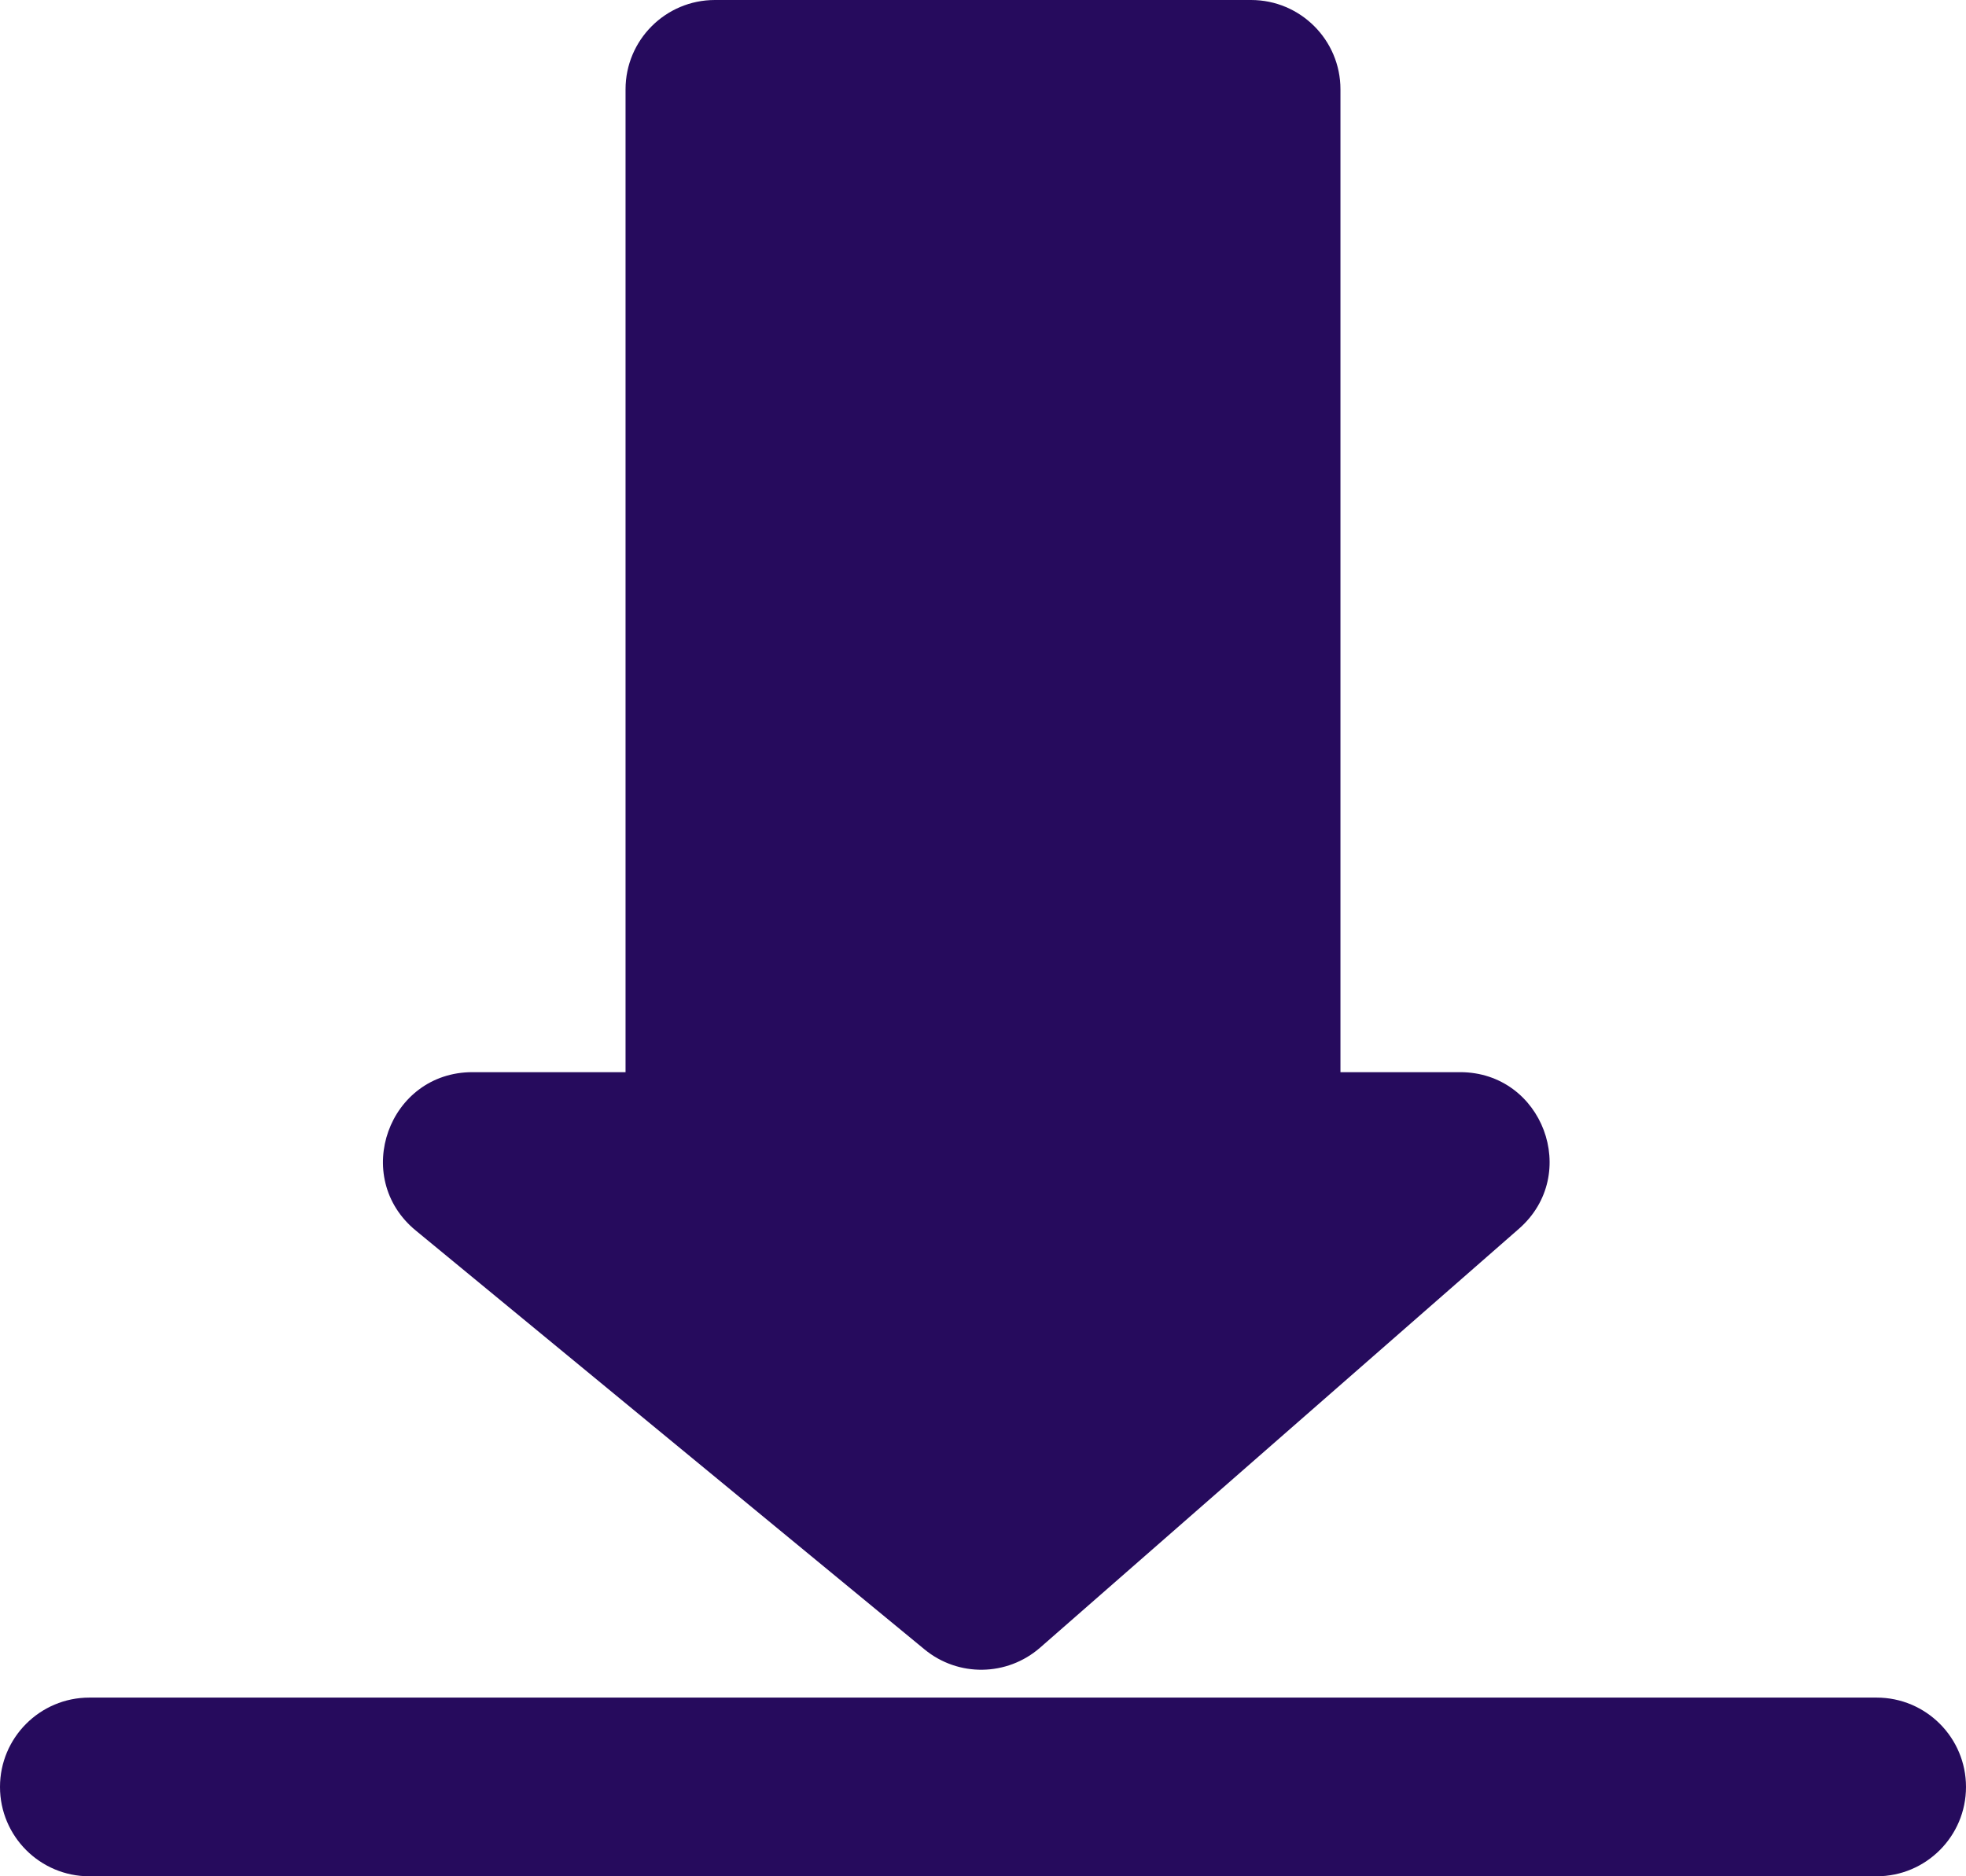 <svg width="22" height="21" viewBox="0 0 22 21" fill="none" xmlns="http://www.w3.org/2000/svg">
<path fill-rule="evenodd" clip-rule="evenodd" d="M7 1C7 0.448 7.448 0 8 0H14C14.552 0 15 0.448 15 1V12H16.339C17.262 12 17.692 13.145 16.997 13.753L11.639 18.441C11.27 18.763 10.723 18.772 10.345 18.46L4.652 13.772C3.927 13.175 4.349 12 5.287 12H7V1ZM1 19C0.448 19 0 19.448 0 20C0 20.552 0.448 21 1 21H21C21.552 21 22 20.552 22 20C22 19.448 21.552 19 21 19H1Z" fill="#260B5D"/>
</svg>
